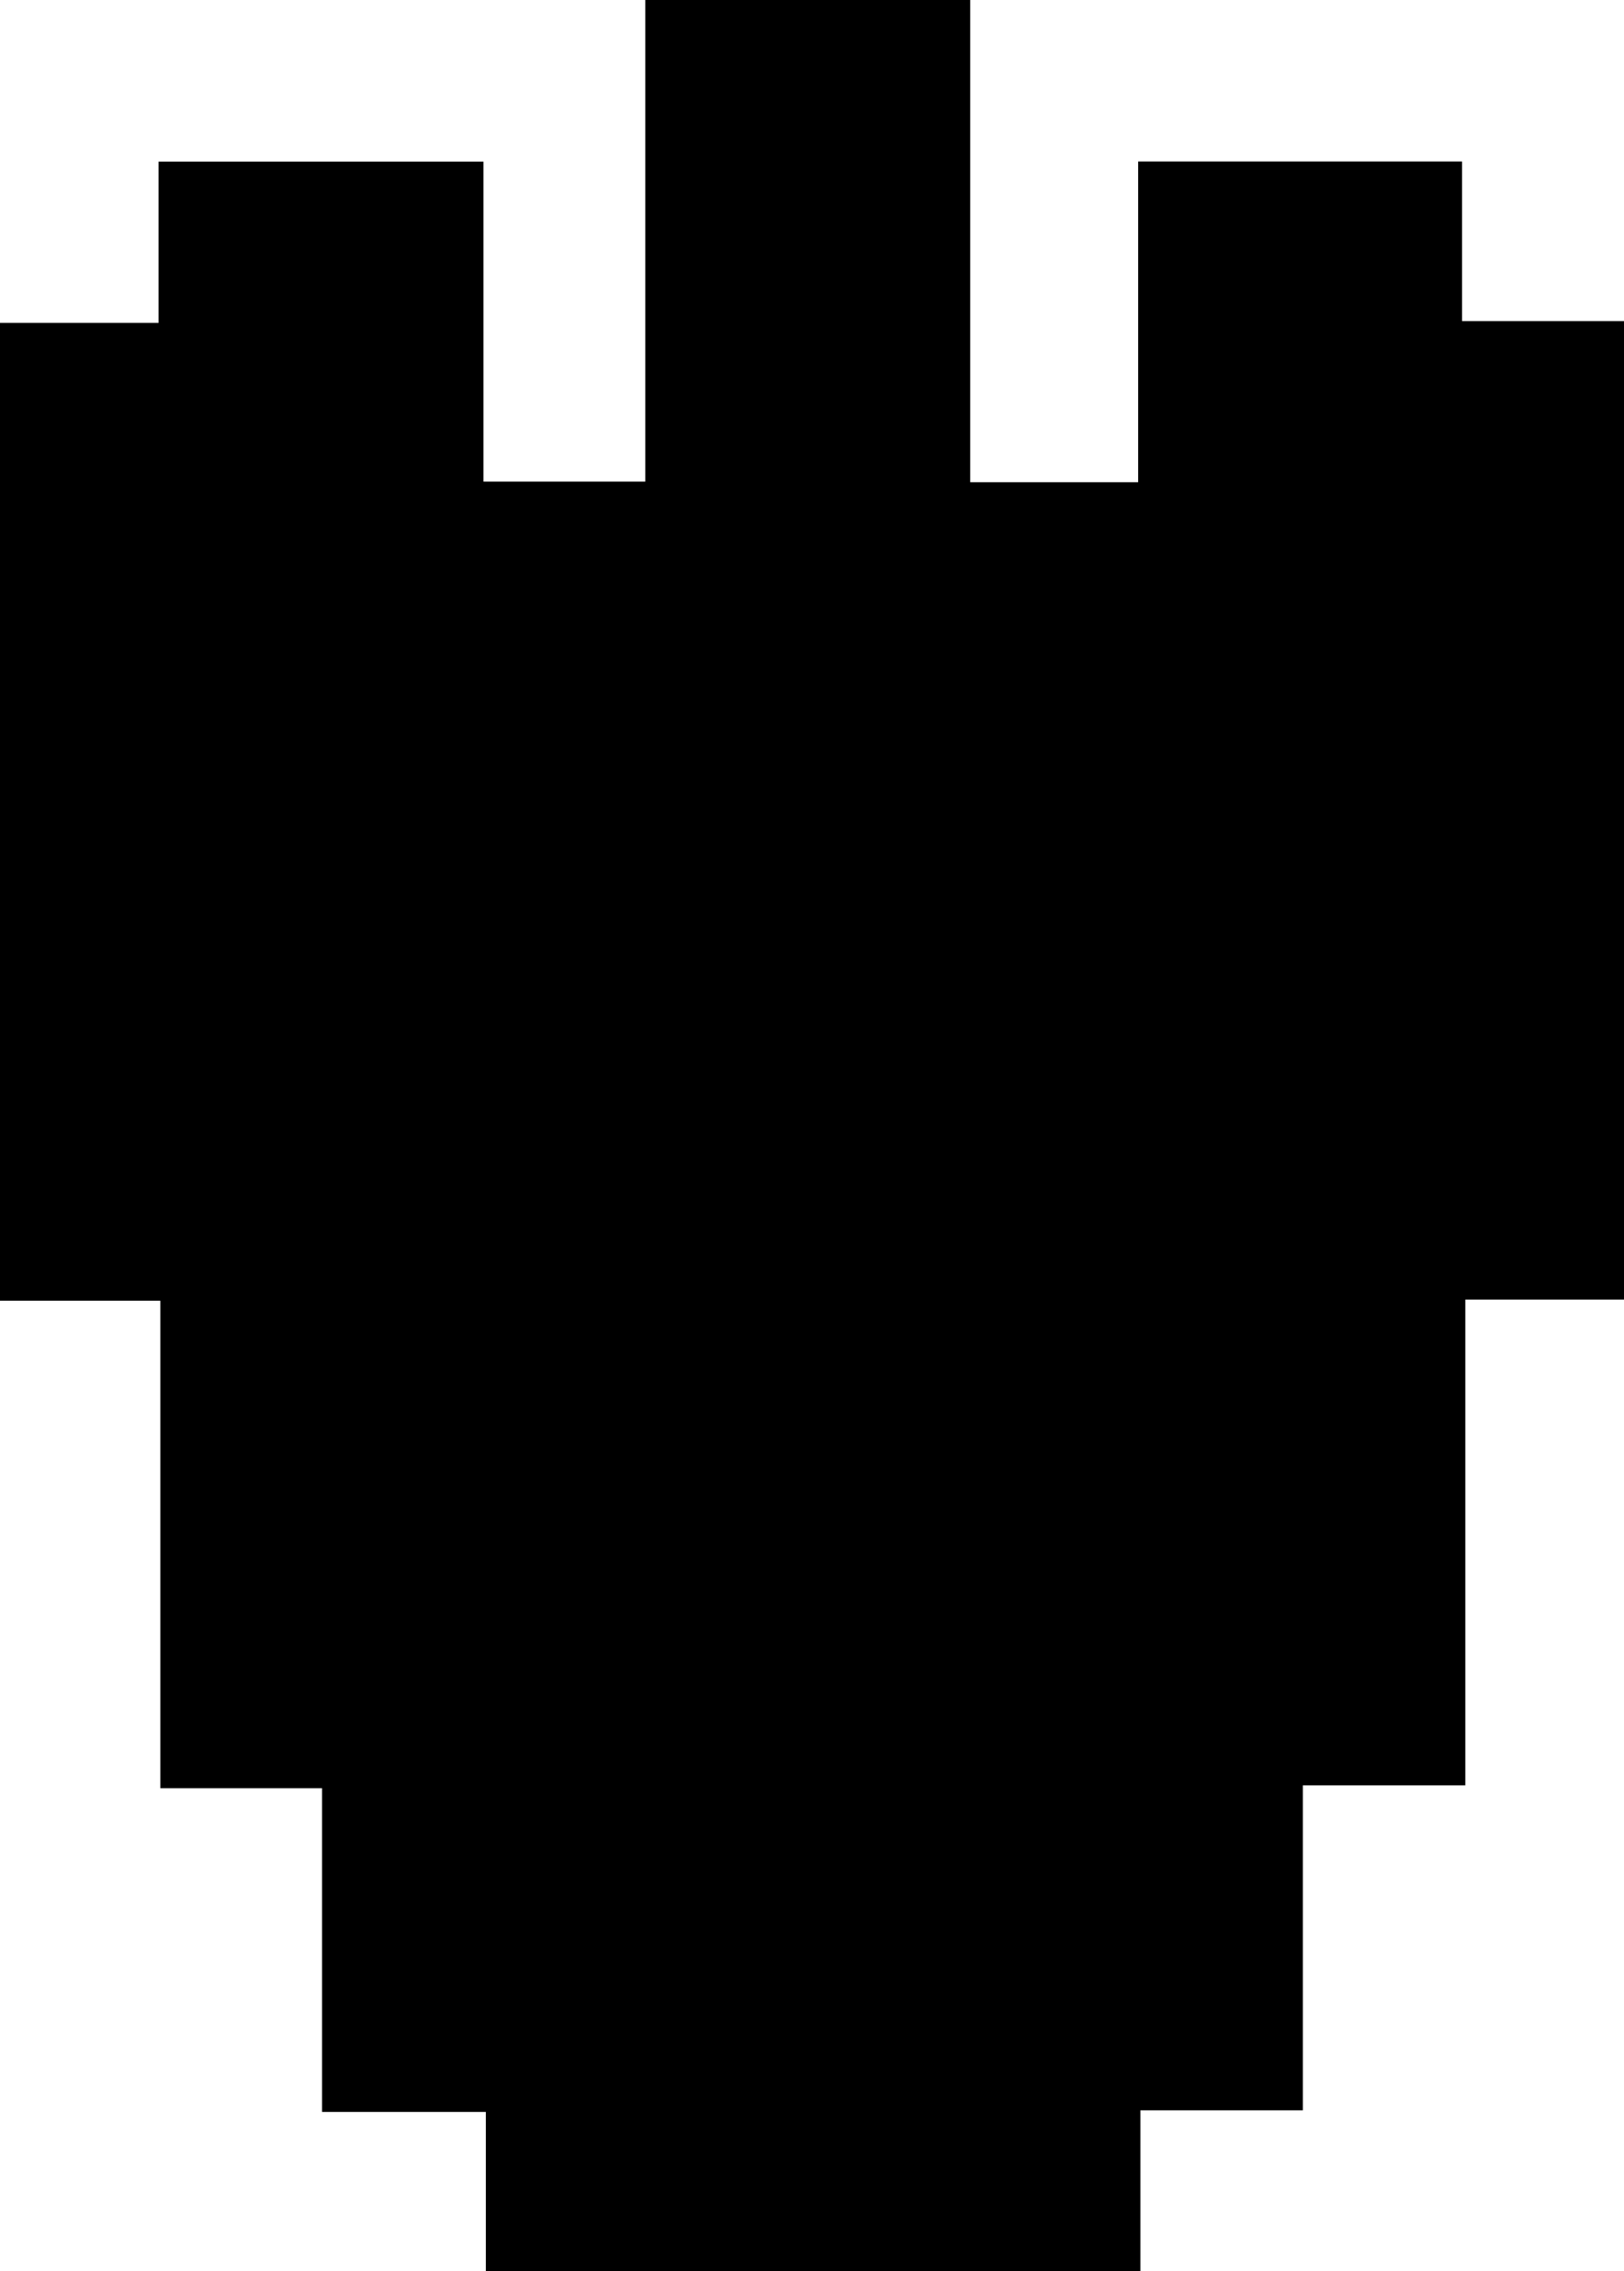<svg id="Layer_1" data-name="Layer 1" xmlns="http://www.w3.org/2000/svg" viewBox="0 0 129.96 181.71"><path d="M-26.49,114.8V88.9H-39.43v-39H-52.26V-28.33h12.69v-12.9h26v25.6H-.62V-54.16h26v38.58H38.82V-41.24H64.74v12.77h13V49.81H65V88.67h-13v26H39v12.89H-13.38V114.8Z" transform="translate(52.26 54.16)"/></svg>